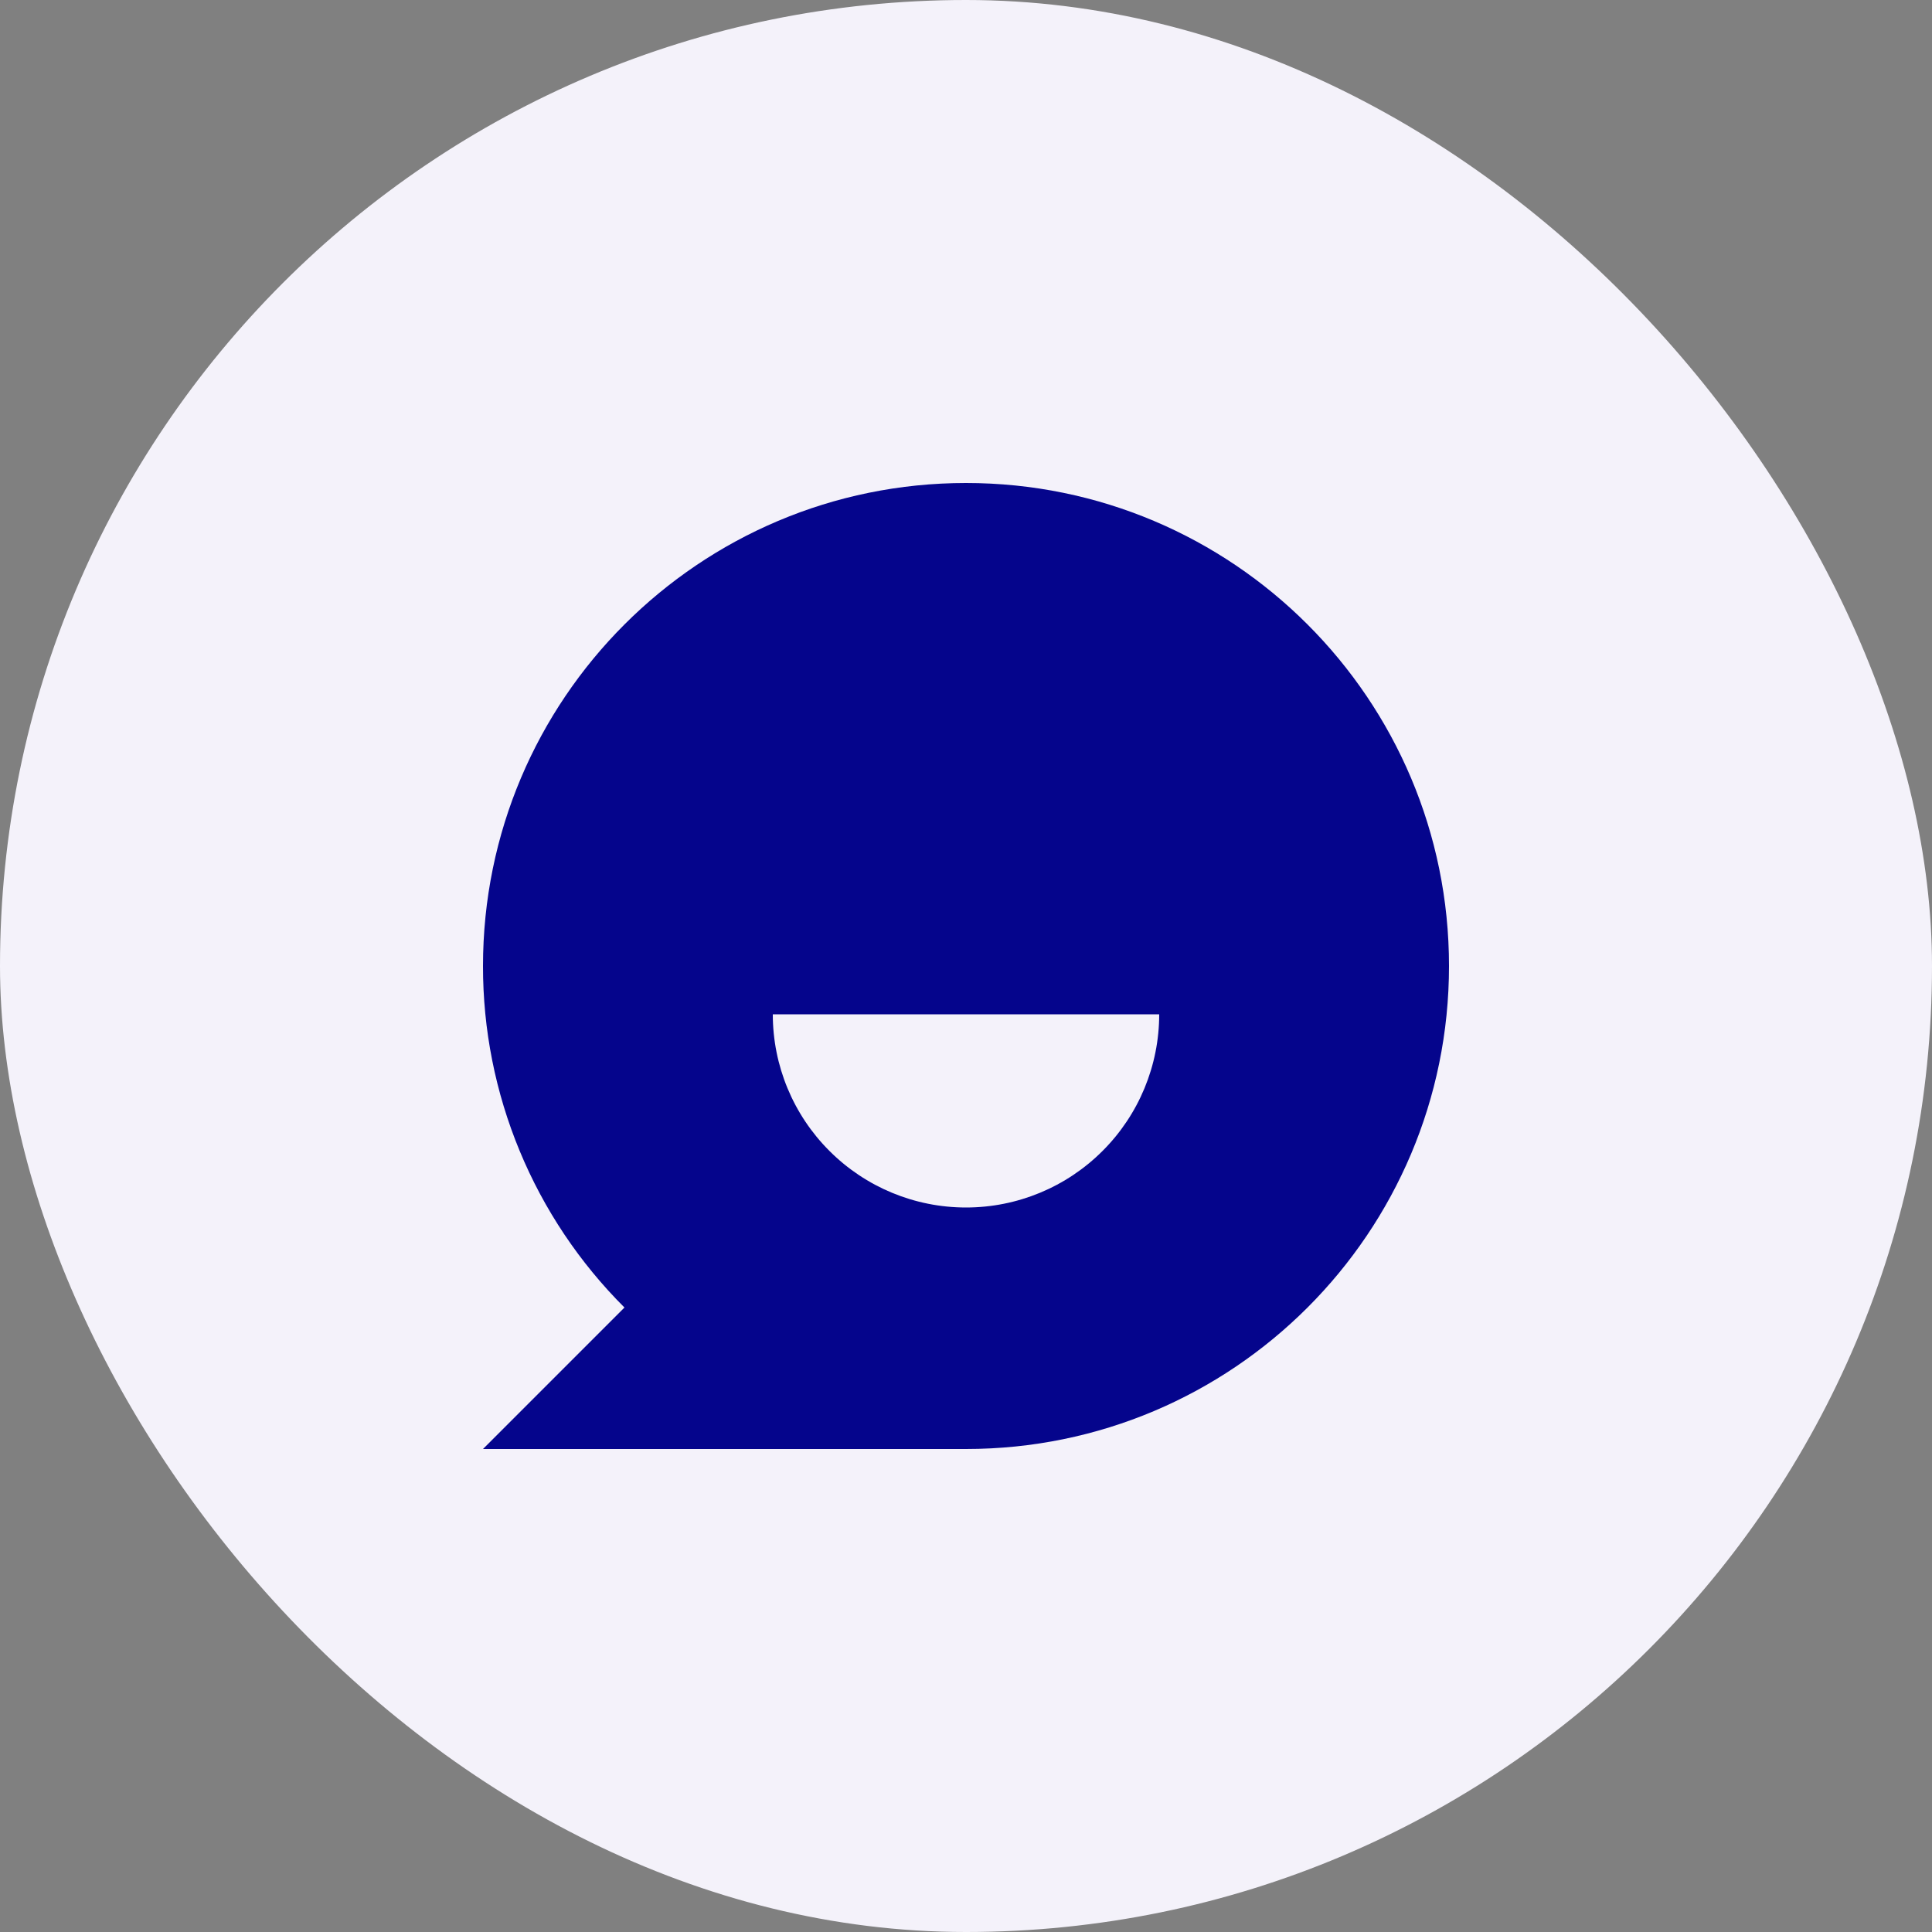 <svg width="40" height="40" viewBox="0 0 40 40" fill="none" xmlns="http://www.w3.org/2000/svg">
<rect x="0" y="0" width="40" height="40" fill="#808080" stroke="none"/>
<rect width="40" height="40" rx="20" fill="#F4F2FA"/>
<g clip-path="url(#clip0_5202_28706)">
<path d="M12.929 27.071C11.999 26.143 11.261 25.041 10.759 23.828C10.256 22.614 9.998 21.314 10 20C10 14.477 14.477 10 20 10C25.523 10 30 14.477 30 20C30 25.523 25.523 30 20 30H10L12.929 27.071ZM16 21C16 22.061 16.421 23.078 17.172 23.828C17.922 24.579 18.939 25 20 25C21.061 25 22.078 24.579 22.828 23.828C23.579 23.078 24 22.061 24 21H16Z" fill="#05058C"/>
</g>
<defs>
<clipPath id="clip0_5202_28706">
<rect width="24" height="24" fill="white" transform="translate(8 8)"/>
</clipPath>
</defs>
</svg>
